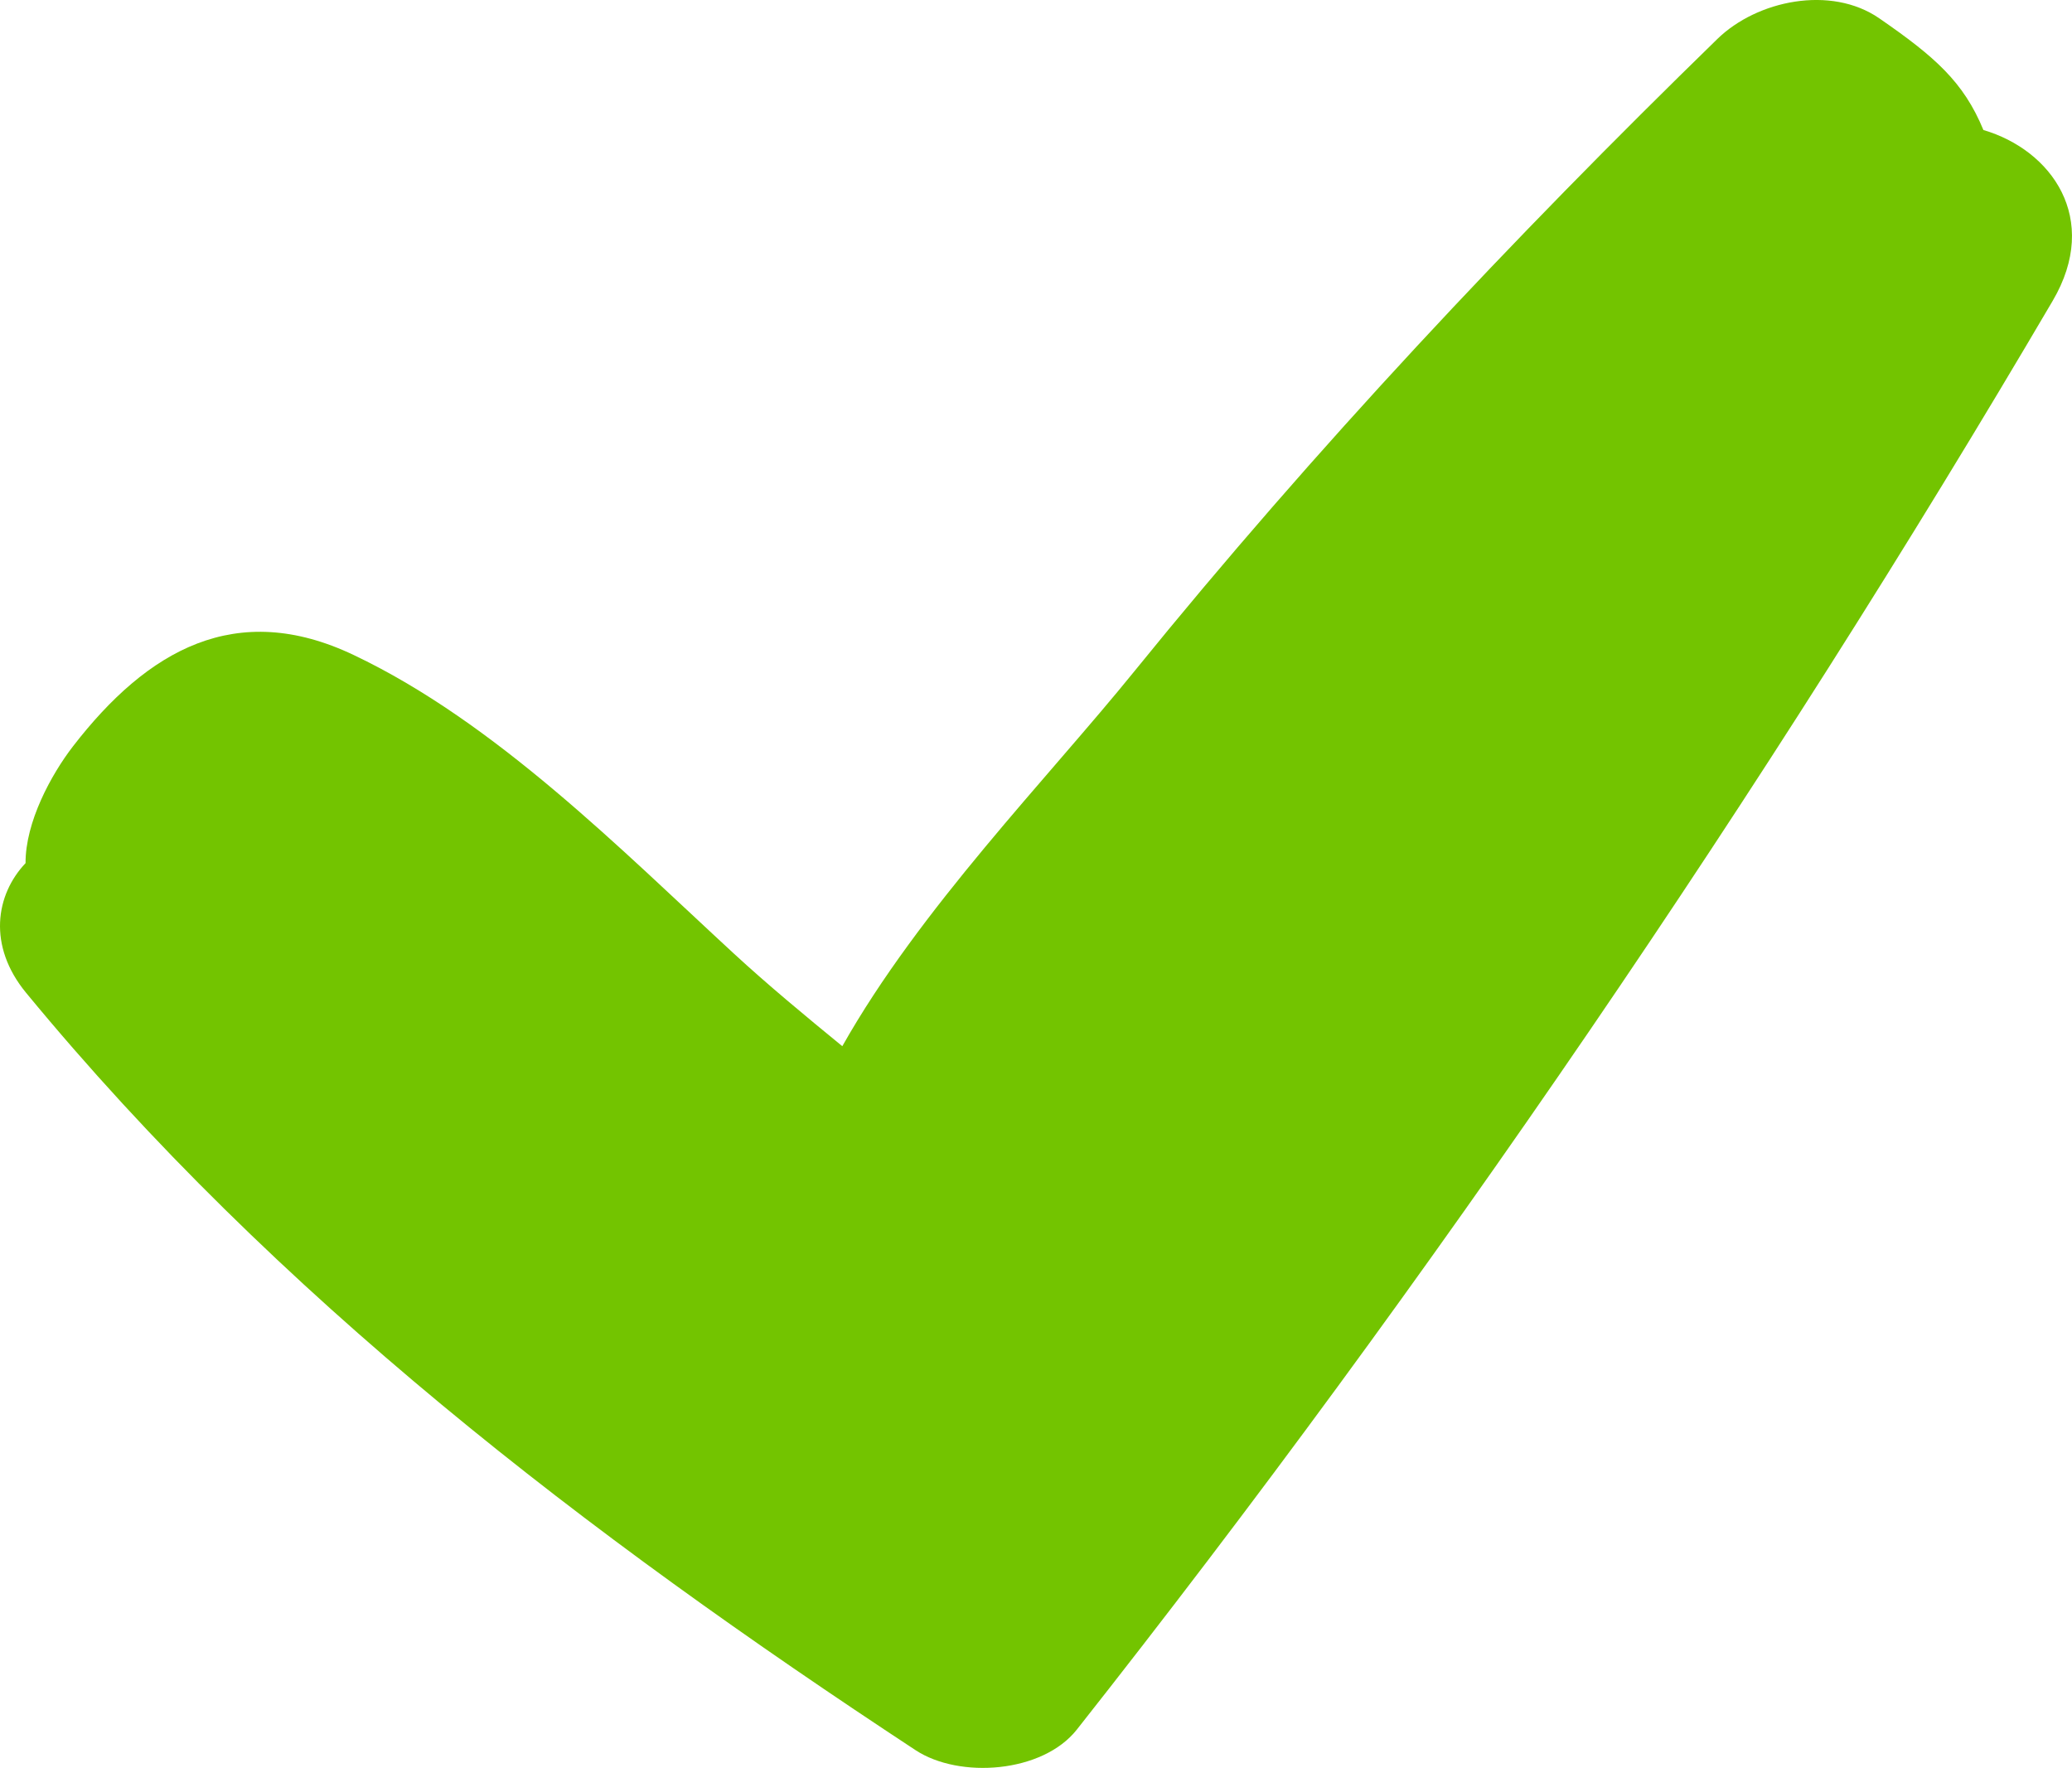 <?xml version="1.0" encoding="utf-8"?>
<!-- Generator: Adobe Illustrator 19.0.0, SVG Export Plug-In . SVG Version: 6.00 Build 0)  -->
<svg version="1.1" id="Слой_1" xmlns="http://www.w3.org/2000/svg" xmlns:xlink="http://www.w3.org/1999/xlink" x="0px" y="0px"
	 width="41.024px" height="34.999px" viewBox="0 0 41.024 34.999" enable-background="new 0 0 41.024 34.999" xml:space="preserve">
<path id="XMLID_2_" display="none" fill="#FF8330" d="M36.791,5.626c0.303-0.587,0.252-1.252-0.013-1.805
	c0.075-0.628-0.091-1.267-0.69-1.756c-0.558-0.456-1.116-0.911-1.674-1.367c-0.981-0.801-2.516-1.054-3.47,0
	c-4.333,4.785-8.863,9.362-13.56,13.772c-3.492-3.237-7.026-6.43-10.535-9.628C5.617,3.72,3.834,4.073,3.06,5.409
	c-1.129,0.556-2.043,1.281-2.8,2.518c-0.36,0.59-0.332,1.333,0,1.925c2.265,4.031,6.644,7.575,10.244,10.836
	c-0.482,0.428-0.96,0.86-1.451,1.279C4.202,26.101,0.93,28.723,7,32.961c0.082,0.057,0.165,0.044,0.249,0.078
	c0.116,0.053,0.228,0.091,0.357,0.111c0.04,0.002,0.078,0.009,0.117,0.005c0.125,0.01,0.247,0.042,0.374,0.017
	c3.263-0.635,6.298-3.173,9.052-5.967c2.682,2.623,5.538,5.13,8.679,6.617c0.748,0.354,1.639,0.148,2.215-0.348
	c0.965,0.073,1.845-0.523,2.287-1.378c0.065-0.04,0.108-0.063,0.178-0.107c1.403-0.869,1.532-2.602,0.493-3.797
	c-2.345-2.697-4.837-5.26-7.378-7.777C28.197,15.979,33.91,11.195,36.791,5.626z"/>
<path id="XMLID_4_" fill="#73C400" d="M39.27,2.574c-0.394-0.958-0.97-1.457-2.063-2.212c-0.956-0.659-2.418-0.357-3.204,0.409
	c-4.069,3.964-7.965,8.104-11.538,12.512c-1.737,2.144-4.256,4.712-5.788,7.429c-0.739-0.605-1.469-1.209-2.142-1.829
	C12.287,16.812,9.812,14.301,7,12.966c-2.324-1.104-4.079-0.1-5.554,1.808c-0.435,0.564-0.944,1.502-0.94,2.314
	c-0.592,0.624-0.756,1.635,0.01,2.566c4.96,6.021,11.102,10.717,17.612,14.995c0.868,0.57,2.513,0.453,3.192-0.407
	c6.984-8.851,13.628-18.592,19.322-28.287C41.598,4.327,40.616,2.969,39.27,2.574z"/>
</svg>
